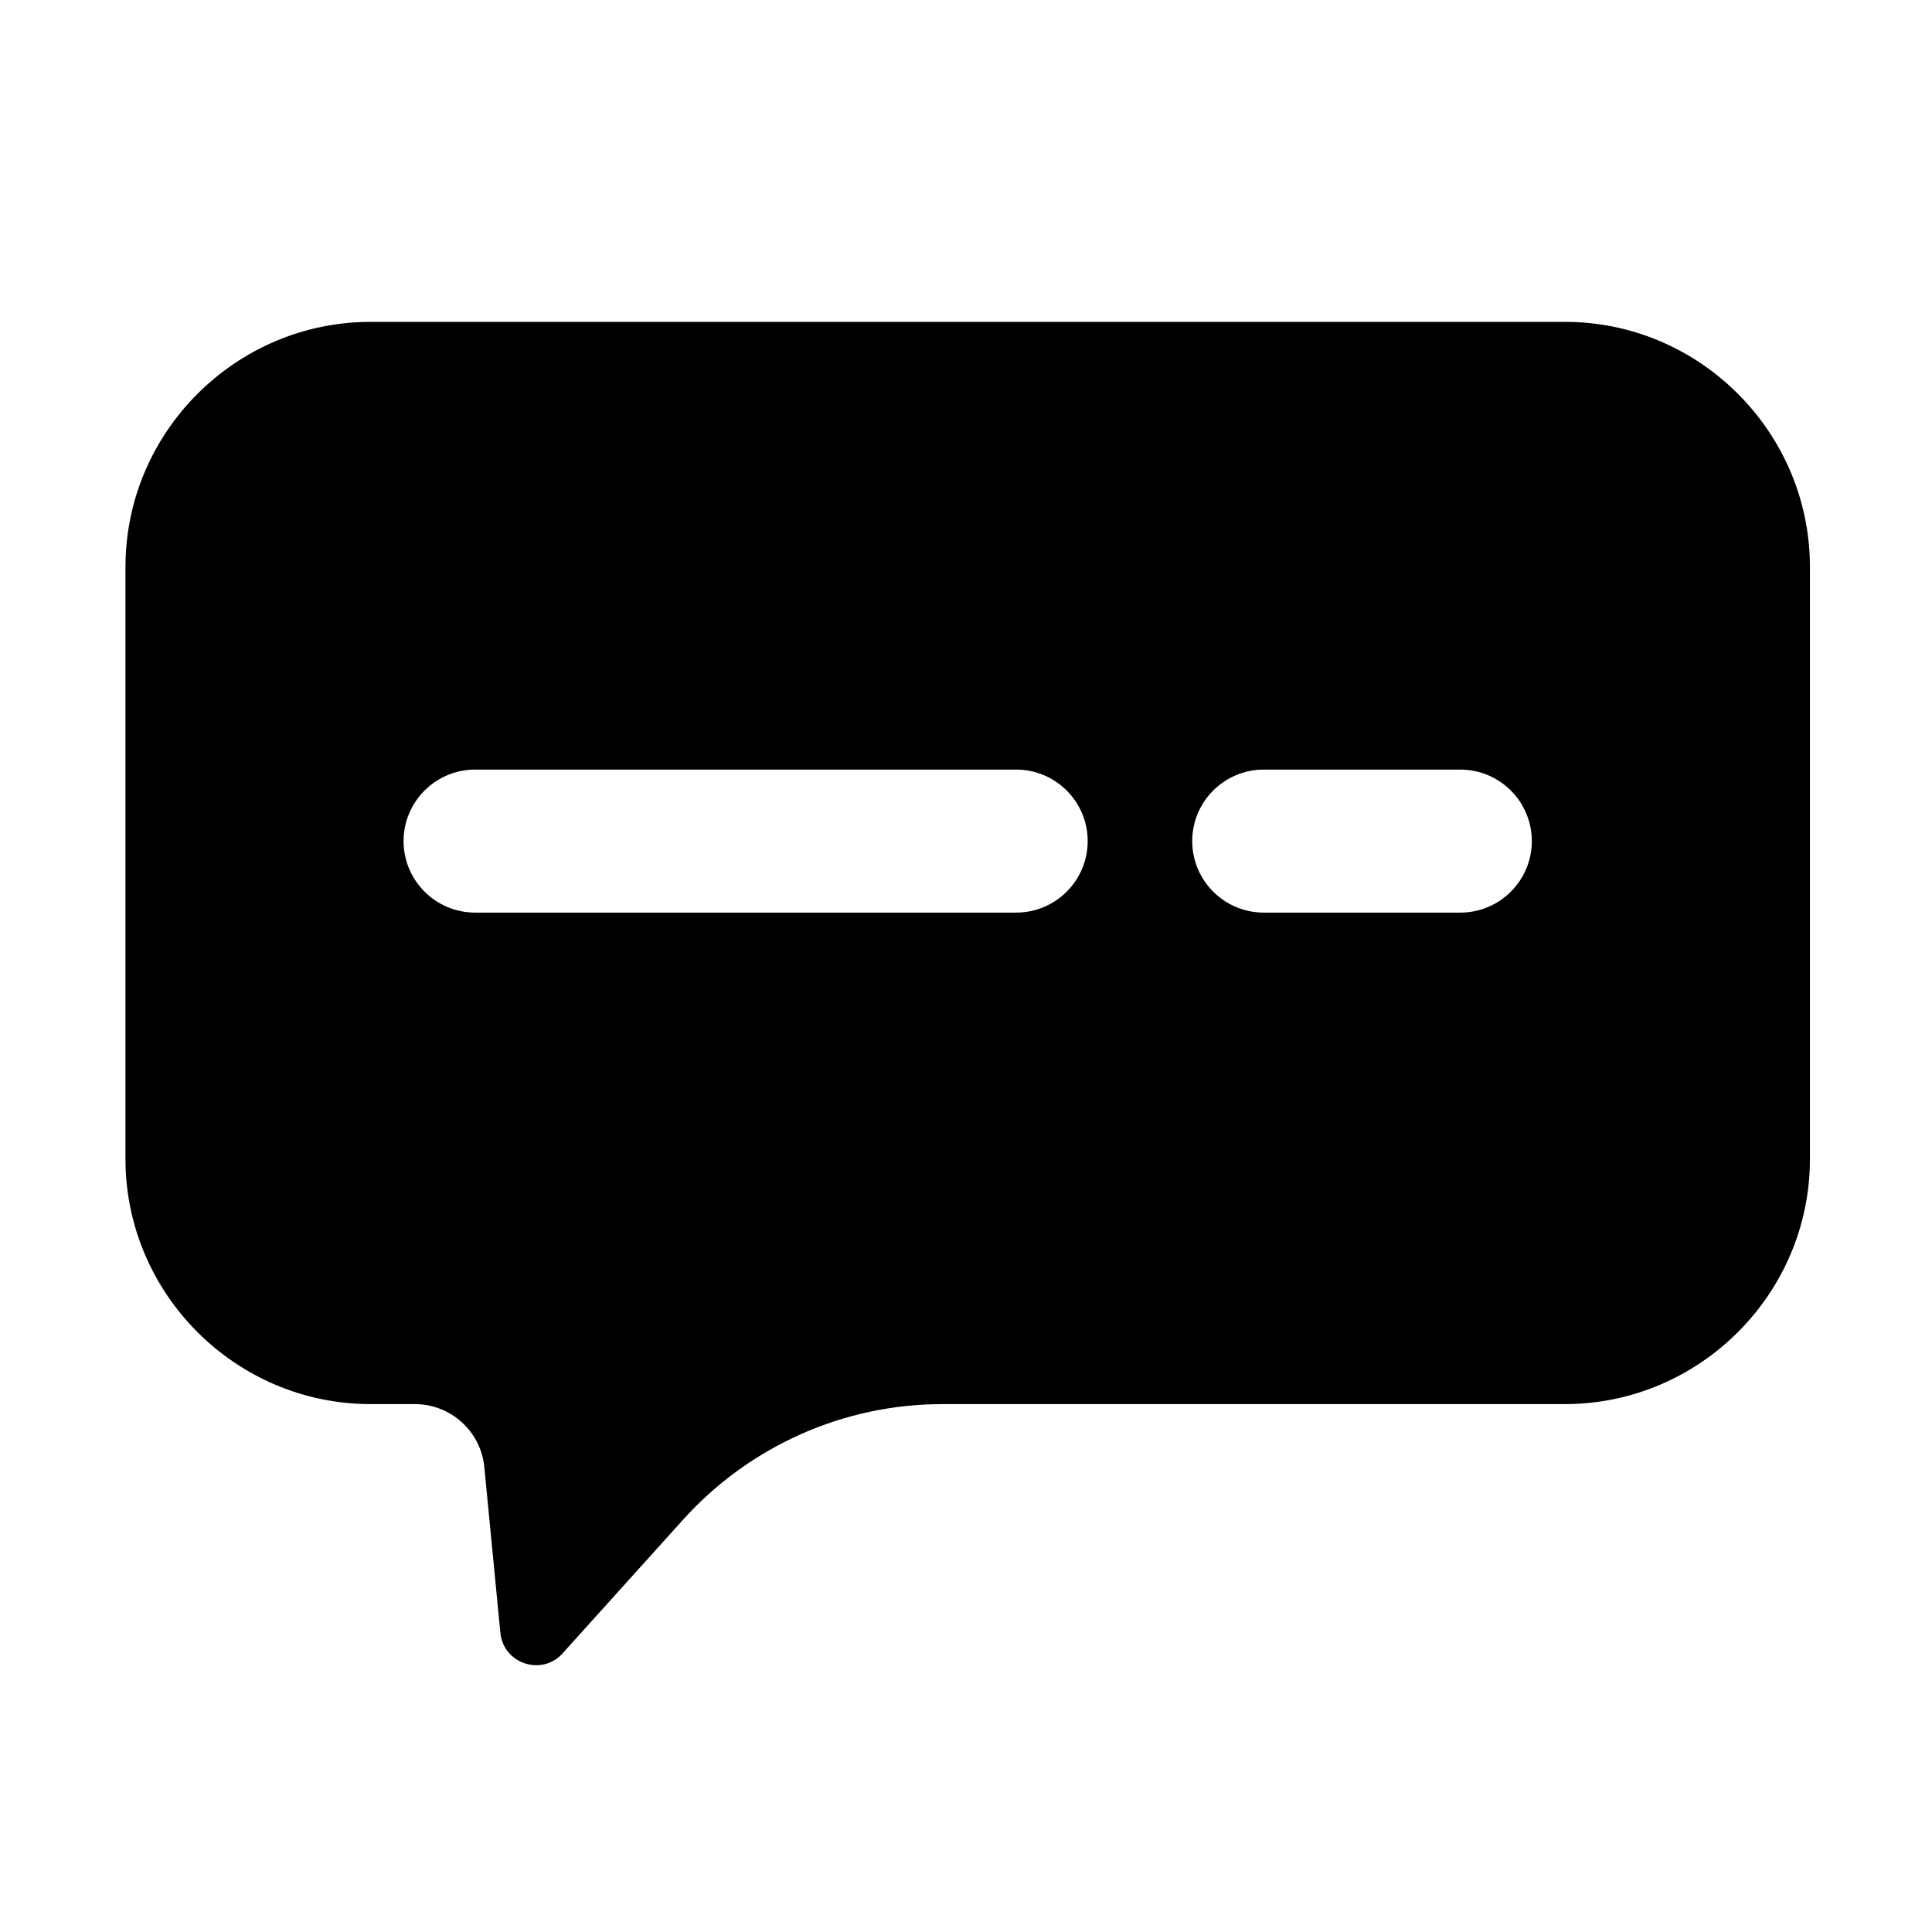 <?xml version="1.0" standalone="no"?><!DOCTYPE svg PUBLIC "-//W3C//DTD SVG 1.1//EN" "http://www.w3.org/Graphics/SVG/1.1/DTD/svg11.dtd"><svg t="1560414444848" class="icon" style="" viewBox="0 0 1024 1024" version="1.1" xmlns="http://www.w3.org/2000/svg" p-id="4846" xmlns:xlink="http://www.w3.org/1999/xlink" width="200" height="200"><defs><style type="text/css"></style></defs><path d="M829.5 170.6H196.4C125 170.6 66.5 229 66.5 300.5v313.8c0 71.4 58.4 129.9 129.9 129.9h23.5c19 0 35 14.5 36.8 33.4l8.5 87.8c1.6 16.4 22 23.2 33 10.9l63.9-70.9c35.1-38.9 85-61.2 137.5-61.2h329.8c71.4 0 129.9-58.4 129.9-129.9V300.5c0-71.4-58.4-129.9-129.8-129.9zM538.6 483.7H251.8c-20.9 0-37.9-17-37.9-37.9s17-37.9 37.9-37.9h286.8c20.9 0 37.9 17 37.9 37.9s-17 37.9-37.9 37.9z m235.4 0H669.8c-20.9 0-37.9-17-37.9-37.9s17-37.9 37.9-37.9H774c20.9 0 37.9 17 37.9 37.9s-17 37.9-37.9 37.9z" p-id="4847"></path></svg>